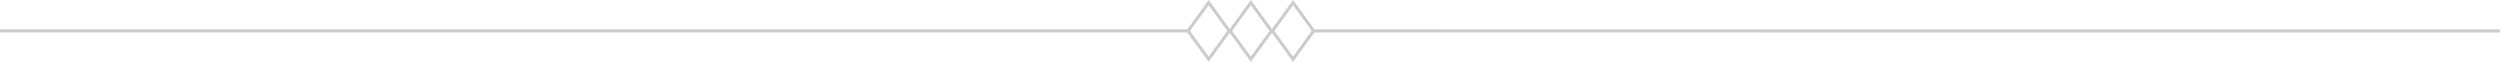 <svg xmlns="http://www.w3.org/2000/svg" width="800" height="19.797" viewBox="0 0 800 19.797">
  <path id="line" d="M1986.526,21426.533l-6.752,9.264-6.754-9.268-6.749,9.268-6.849-9.4-379.922-.01v-1l379.922.01,6.849-9.4,6.749,9.266,6.754-9.266,6.752,9.264,6.751-9.264,6.849,9.4,379.374.01v1l-379.374-.01-6.849,9.4Zm.78-.635,5.971,8.2,5.977-8.2-5.977-8.2Zm-13.508,0,5.977,8.2,5.977-8.2-5.977-8.2Zm-13.5,0,5.977,8.2,5.971-8.2-5.971-8.2Z" transform="translate(-1579.501 -21416)" fill="#ccc"/>
</svg>
